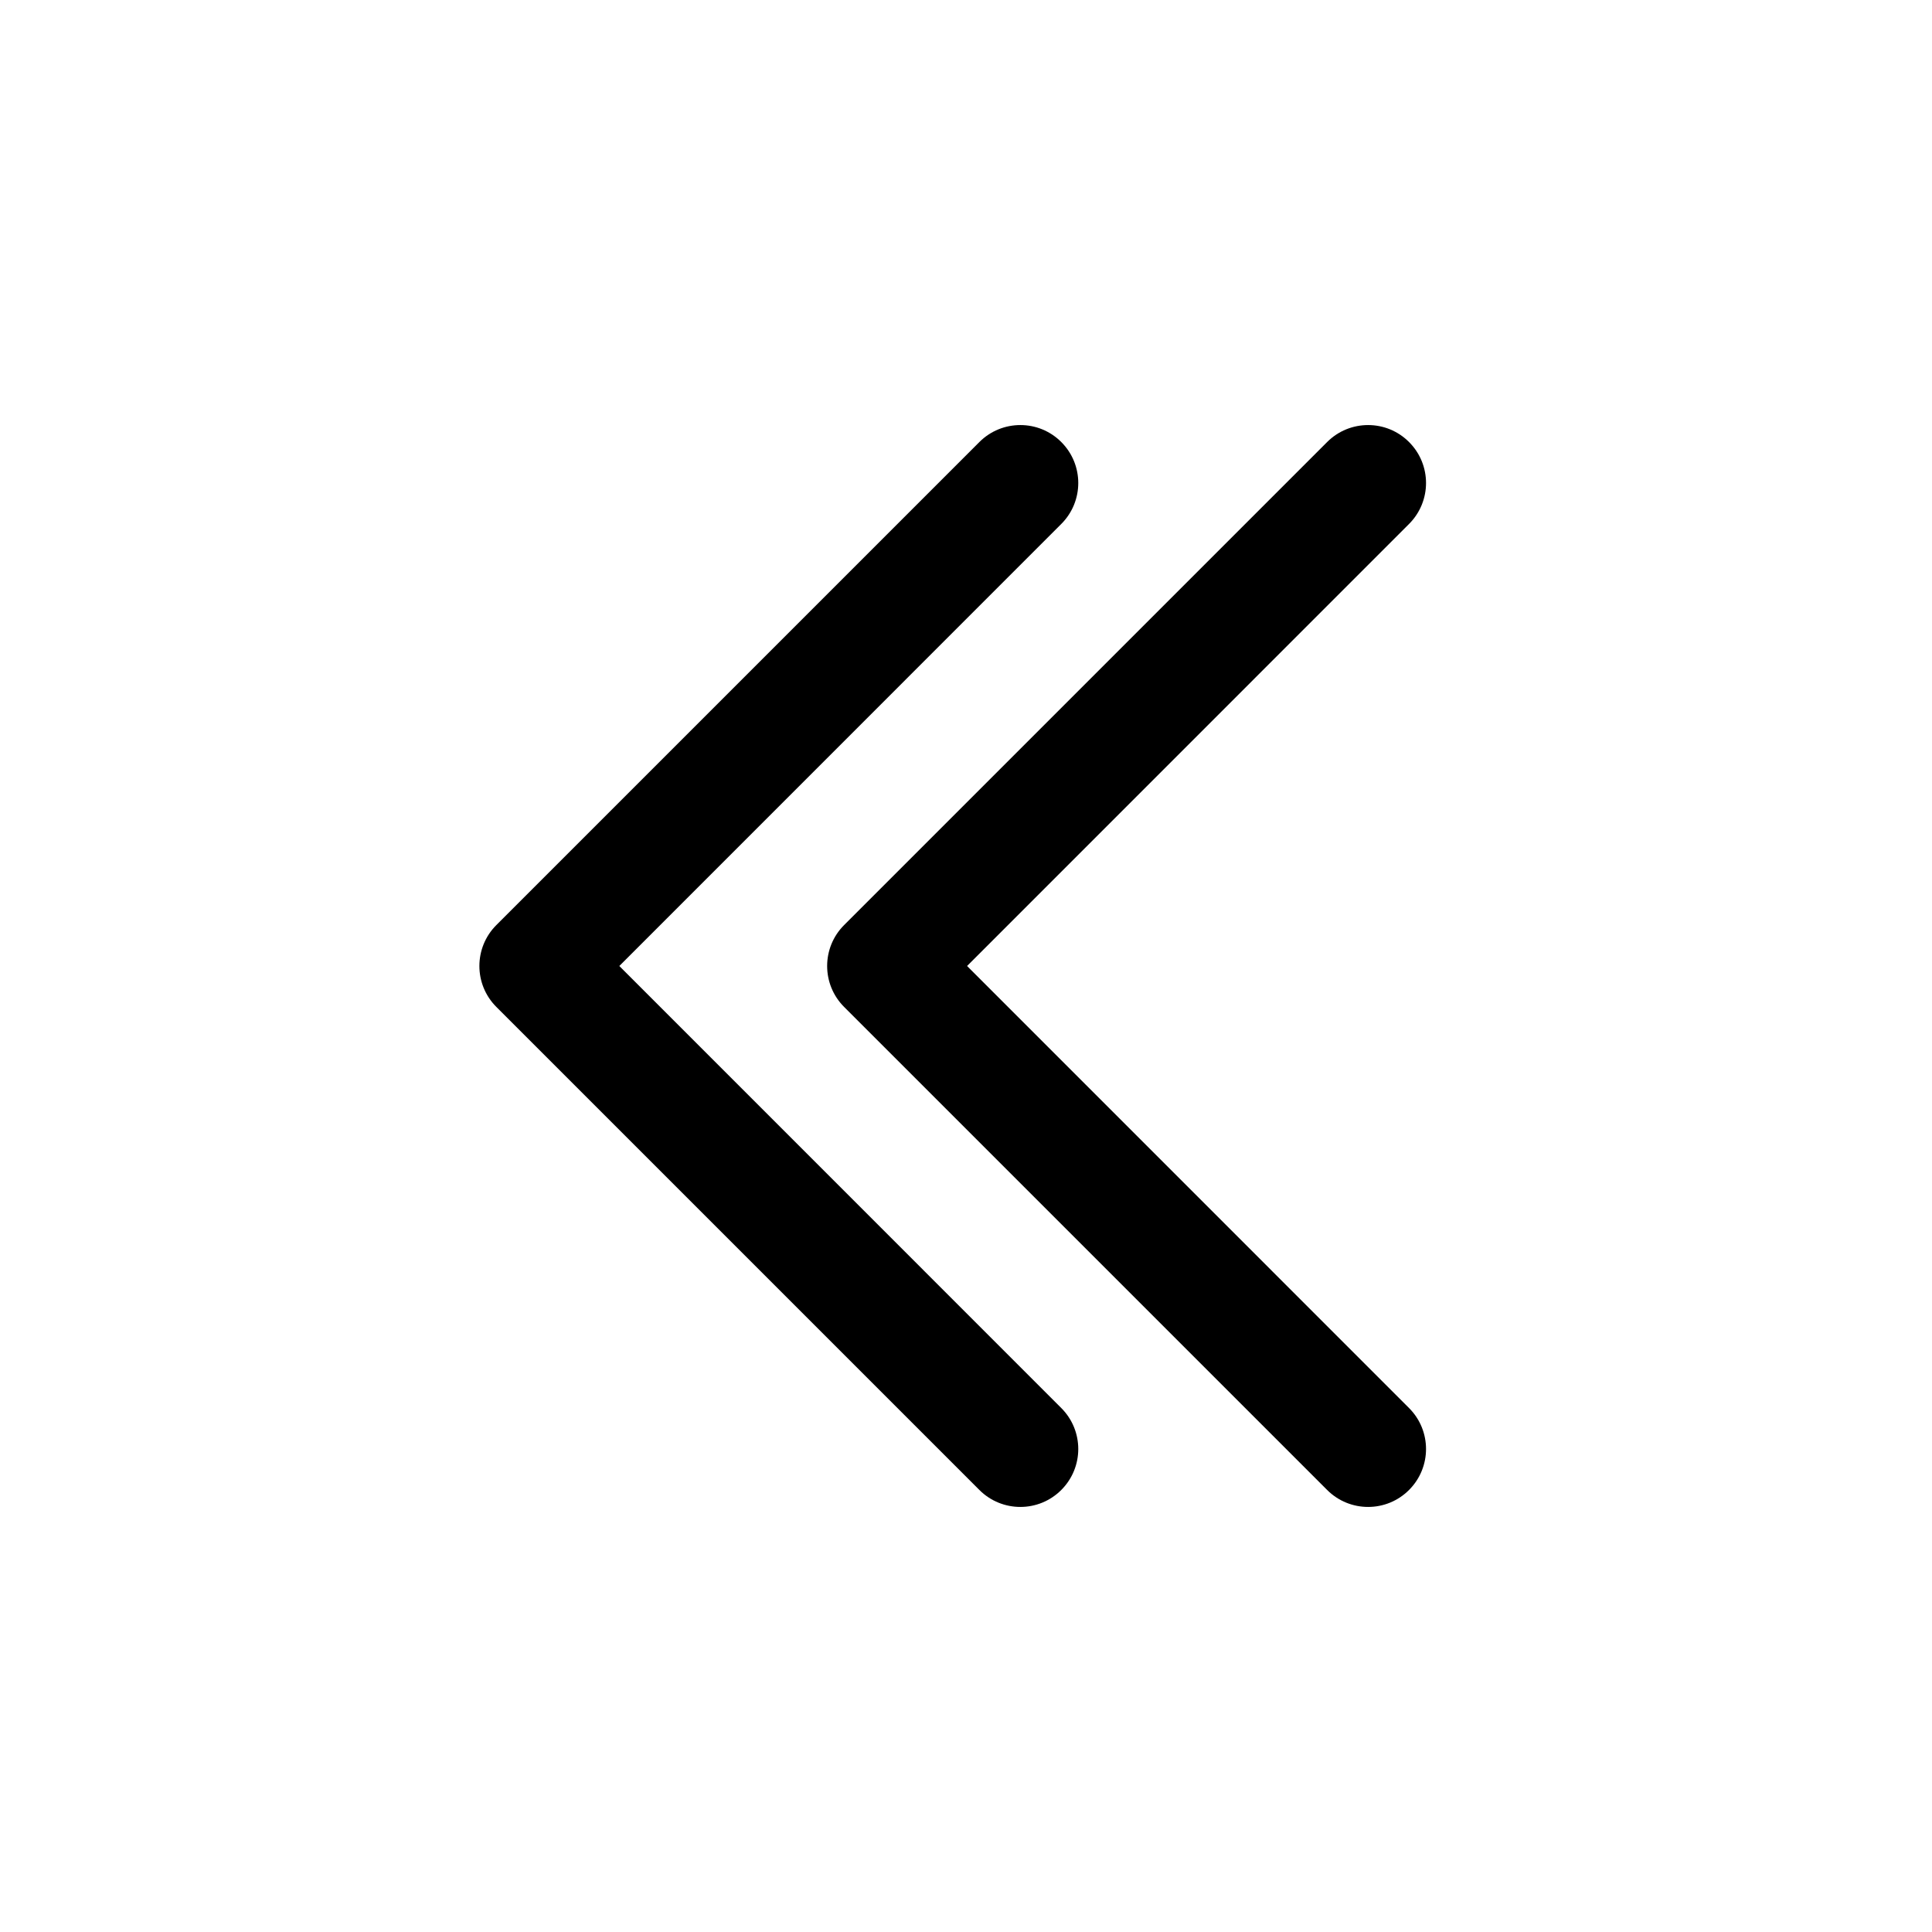 <svg width="25" height="25" viewBox="0 0 25 25" fill="none" xmlns="http://www.w3.org/2000/svg">
<path d="M13.733 6.78C14.026 6.487 14.026 6.013 13.733 5.72C13.441 5.427 12.966 5.427 12.673 5.72L6.423 11.97C6.13 12.263 6.13 12.737 6.423 13.03L12.673 19.28C12.966 19.573 13.441 19.573 13.733 19.28C14.026 18.987 14.026 18.513 13.733 18.22L8.014 12.5L13.733 6.78Z" fill="currentColor"/>
<path d="M18.233 6.78C18.526 6.487 18.526 6.013 18.233 5.72C17.941 5.427 17.466 5.427 17.173 5.72L10.923 11.97C10.63 12.263 10.63 12.737 10.923 13.03L17.173 19.28C17.466 19.573 17.941 19.573 18.233 19.28C18.526 18.987 18.526 18.513 18.233 18.22L12.514 12.5L18.233 6.78Z" fill="currentColor"/>
</svg>
